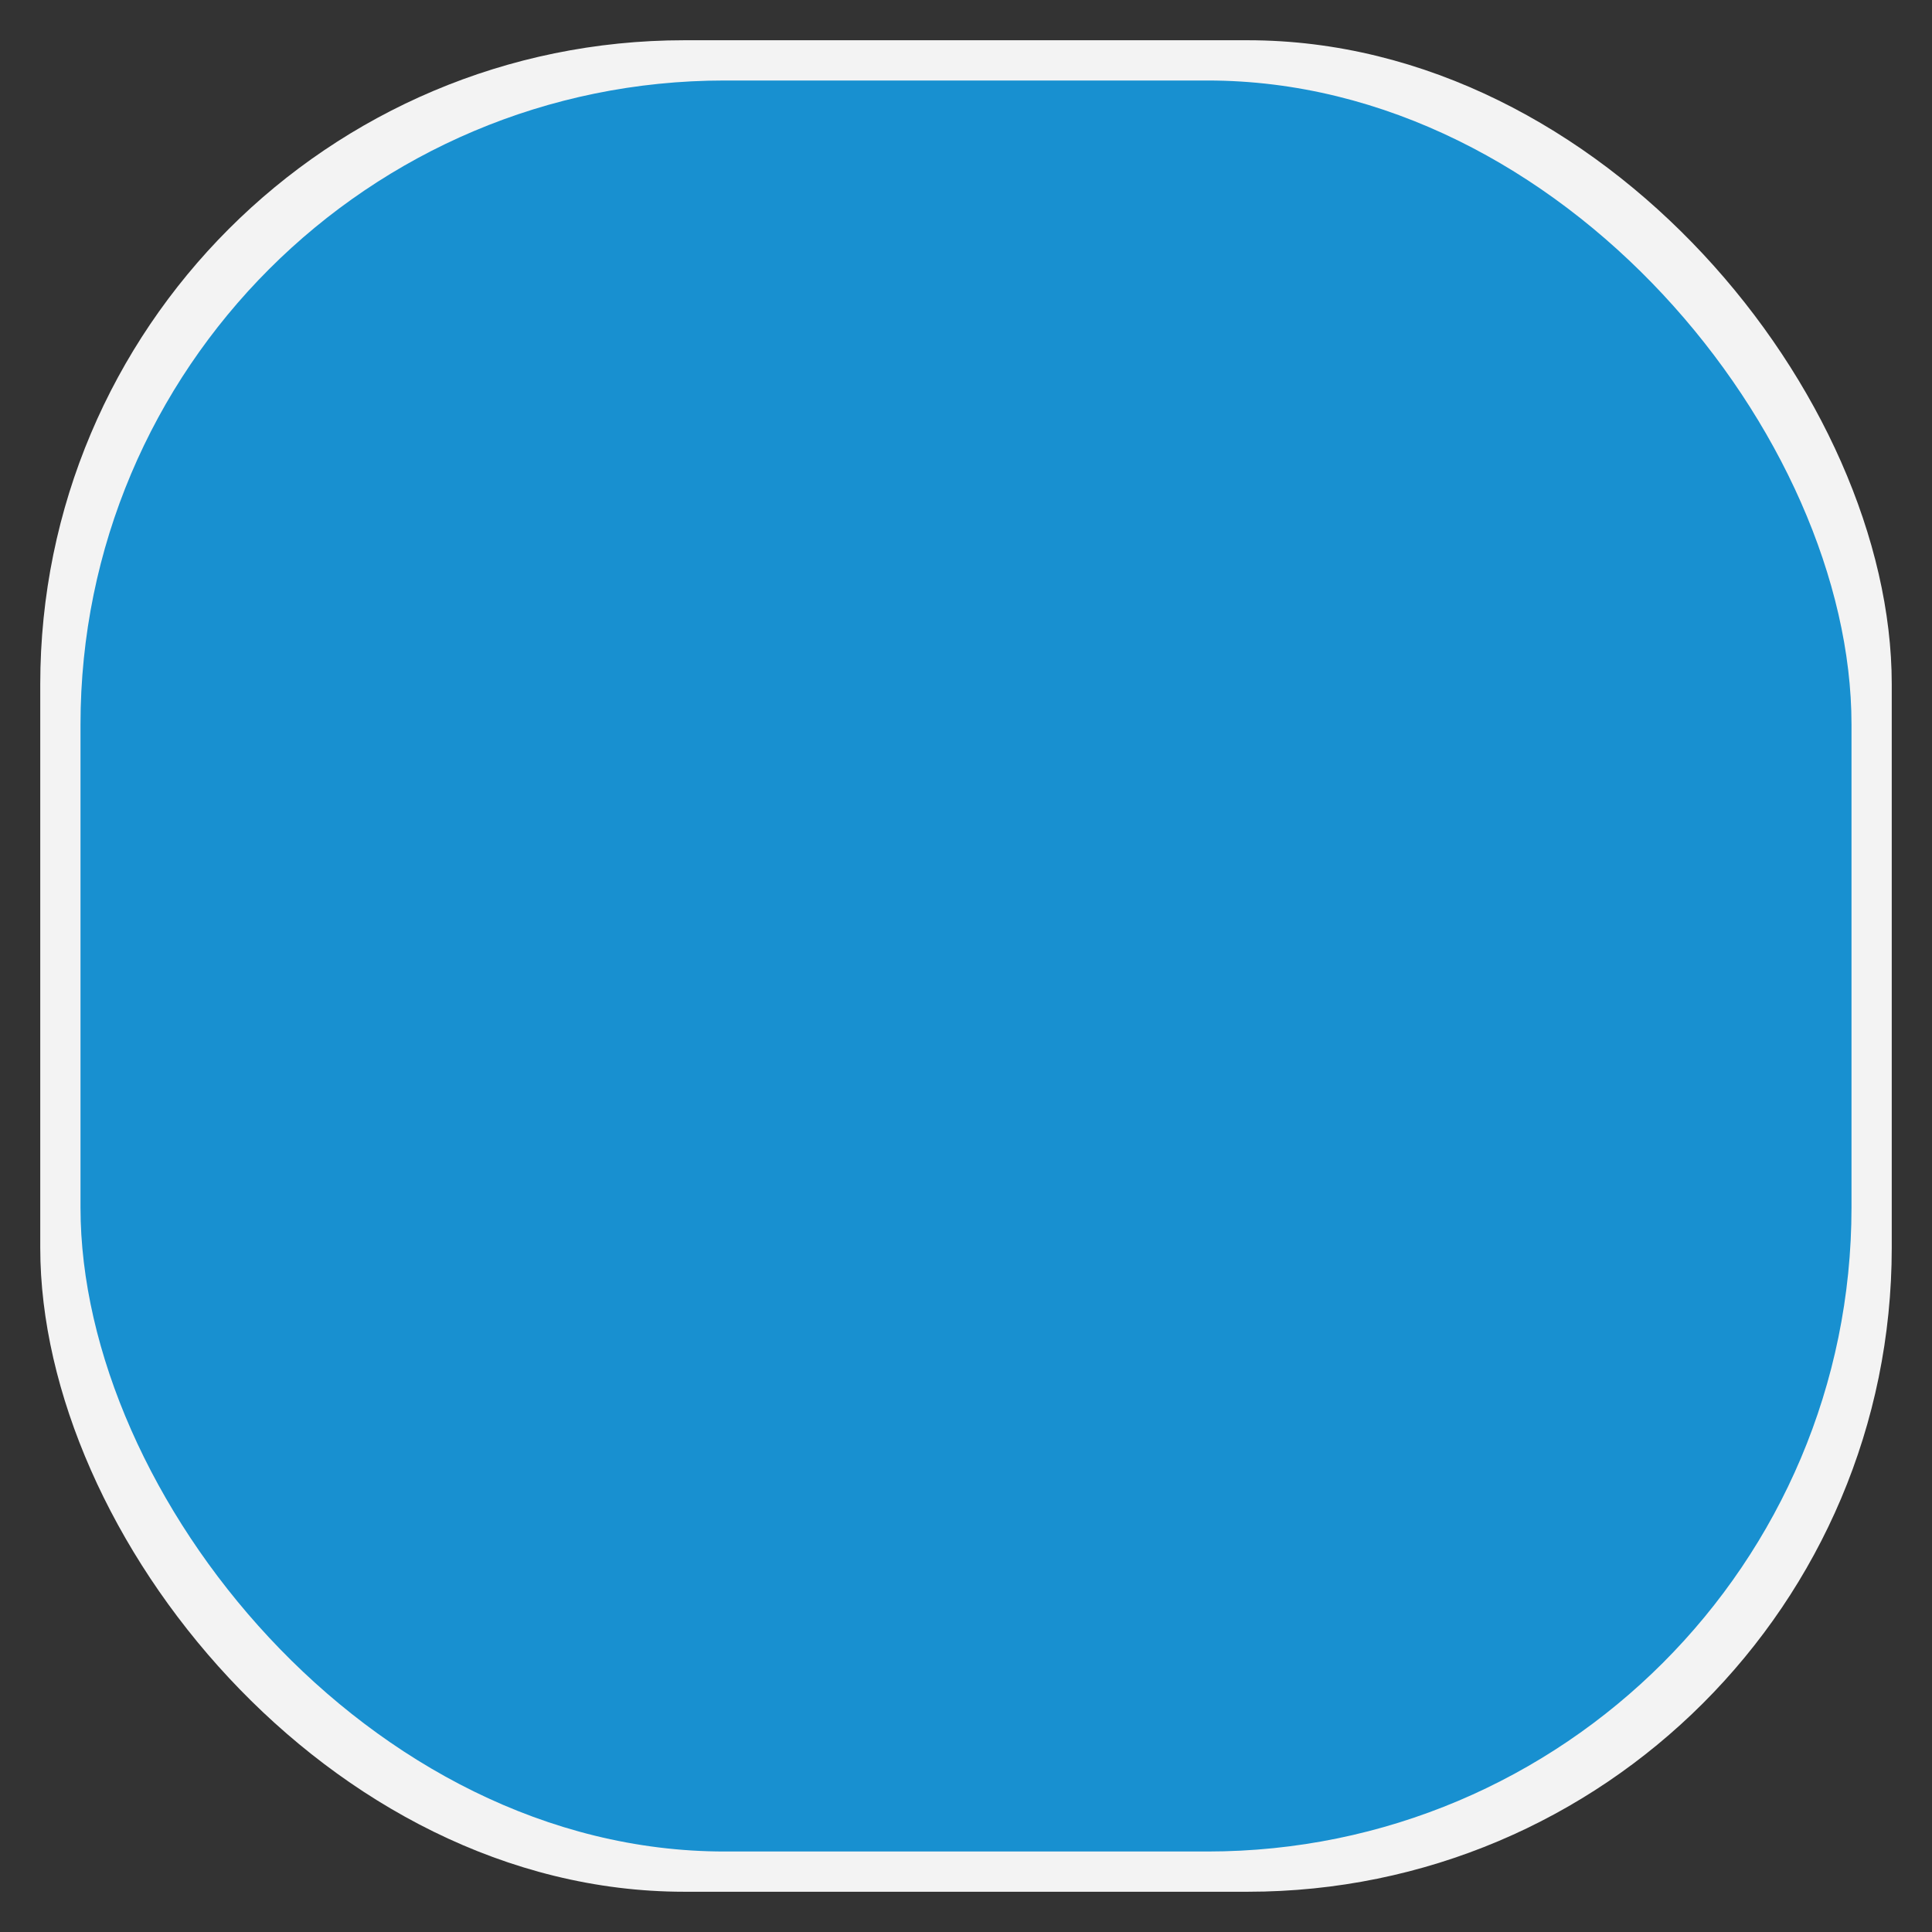 <svg xmlns="http://www.w3.org/2000/svg" width="48" height="48">
 <rect width="100%" height="100%" fill="#333333" stroke="none"/>
 <rect rx="16" y="1" x="1" height="46" width="46" fill="#f3f3f3"/>
 <rect rx="16" y="2" x="2" height="44" width="44" fill="#1890d0"/>
</svg>
